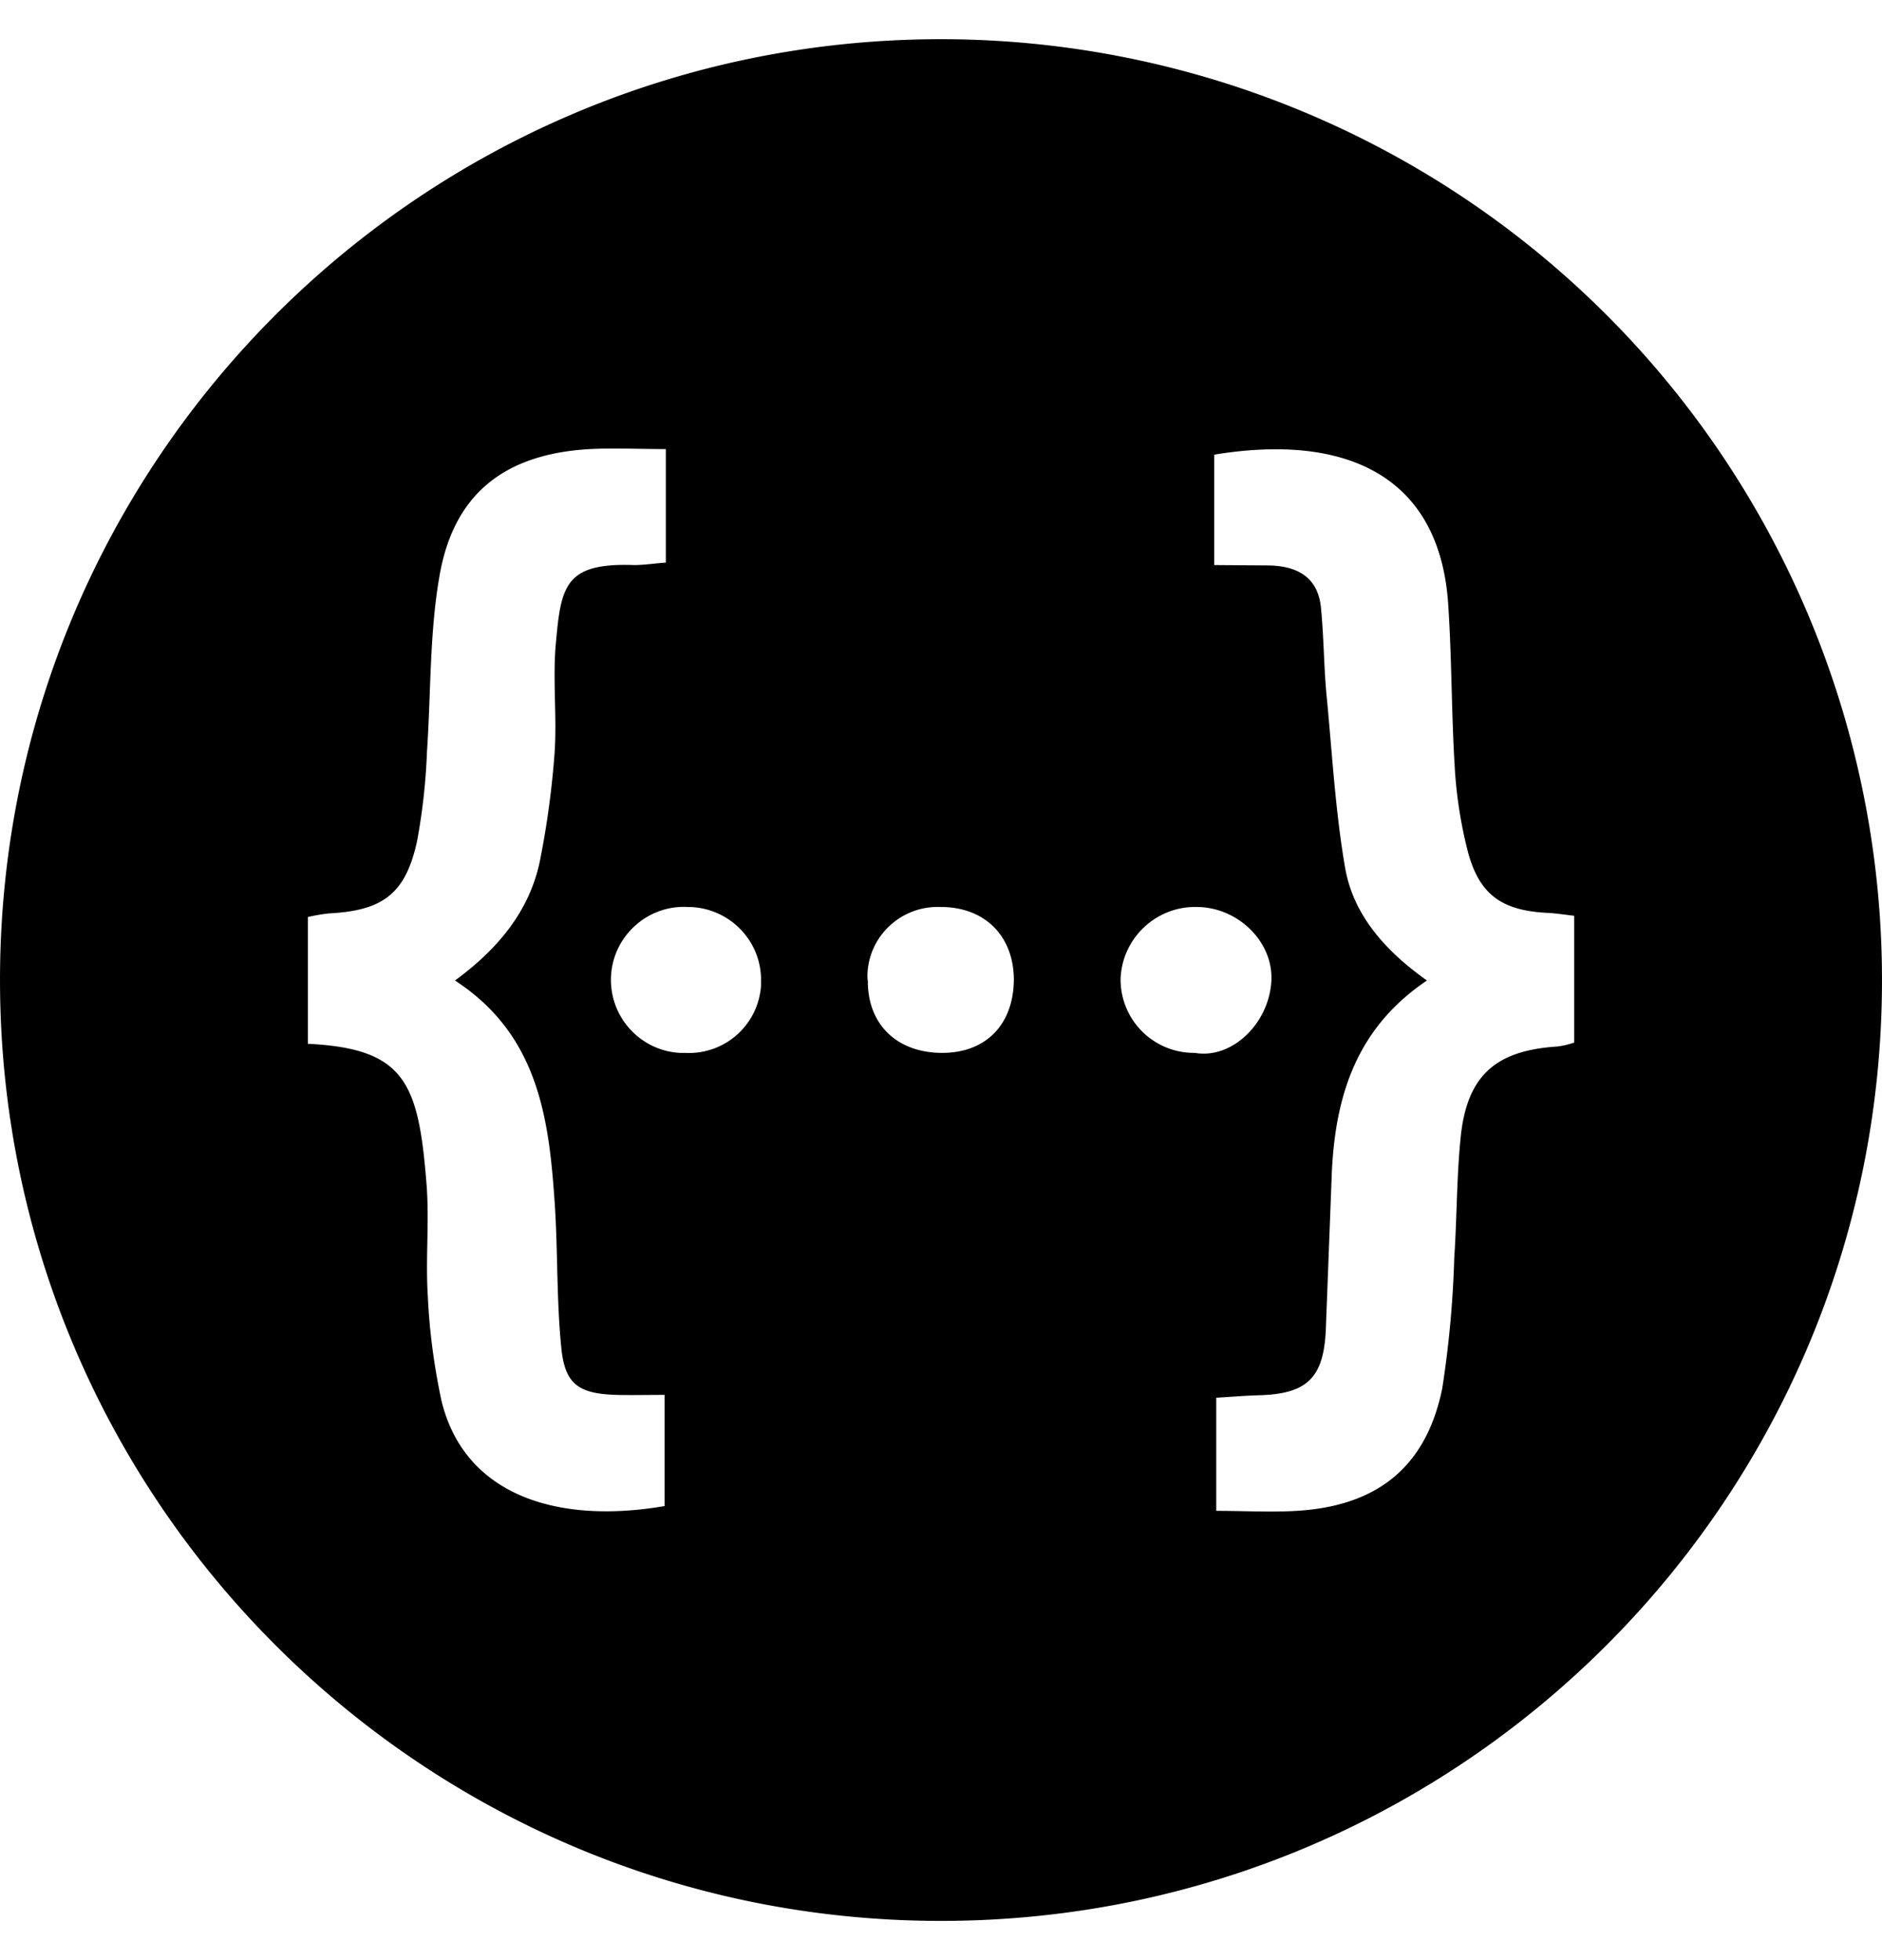 <svg xmlns="http://www.w3.org/2000/svg" viewBox="-29.484 -4.332 24 25" width="32" height="33.333"
    xmlns:v="https://vecta.io/nano">
    <path
        d="M-17.484-3.832a12 12 0 0 1 12 12c0 6.627-5.372 12-12 12s-12-5.373-12-12 5.373-12 12-12h0zm-4.912 7.711c-.041.454.015.924-.015 1.383a11.3 11.3 0 0 1-.184 1.367c-.128.648-.531 1.137-1.087 1.545 1.082.704 1.204 1.796 1.276 2.903.036.597.02 1.199.081 1.79.046.459.225.577.699.592.194.005.393 0 .617 0v1.418c-1.402.24-2.56-.158-2.846-1.347-.092-.433-.153-.877-.173-1.326-.031-.474.02-.949-.016-1.423-.102-1.301-.27-1.739-1.514-1.8V7.364c.091-.021.178-.036.27-.046.683-.036.974-.245 1.122-.919a7.83 7.83 0 0 0 .127-1.147c.051-.74.031-1.495.158-2.229.179-1.056.832-1.566 1.919-1.627.306-.016.617 0 .969 0v1.448c-.148.01-.276.031-.408.031-.883-.031-.929.27-.995 1.004h0zm1.699 3.357h-.021c-.51-.026-.948.372-.974.882-.026.516.372.954.882.979h.062a.92.92 0 0 0 .969-.862v-.051c.01-.515-.403-.938-.918-.948h0zm3.198 0c-.495-.015-.908.372-.923.862 0 .03 0 .056.005.086 0 .556.377.913.949.913.561 0 .913-.367.913-.943-.006-.556-.378-.923-.944-.918h0zm3.274 0c-.52-.01-.954.403-.969.923 0 .52.419.938.939.938h.01c.469.082.944-.372.974-.918.026-.505-.433-.943-.954-.943h0zm4.494.076c-.591-.025-.887-.224-1.035-.785a5.66 5.66 0 0 1-.168-1.097c-.041-.683-.036-1.372-.082-2.055-.107-1.622-1.28-2.188-2.984-1.908v1.408l.689.005c.362.005.637.143.673.546.036.367.036.739.071 1.112.072.739.112 1.489.24 2.218.112.602.525 1.051 1.04 1.418-.902.607-1.168 1.475-1.213 2.449l-.077 2.015c-.03.612-.245.811-.862.826-.173.005-.342.02-.535.031v1.443c.362 0 .693.02 1.025 0 1.03-.061 1.653-.561 1.857-1.561.086-.551.137-1.107.153-1.663.035-.51.03-1.025.081-1.53.077-.79.439-1.117 1.23-1.168a1.01 1.01 0 0 0 .219-.051V7.348c-.133-.015-.225-.03-.322-.036h0z"
        fill-rule="evenodd" fill="#000000" />
</svg>